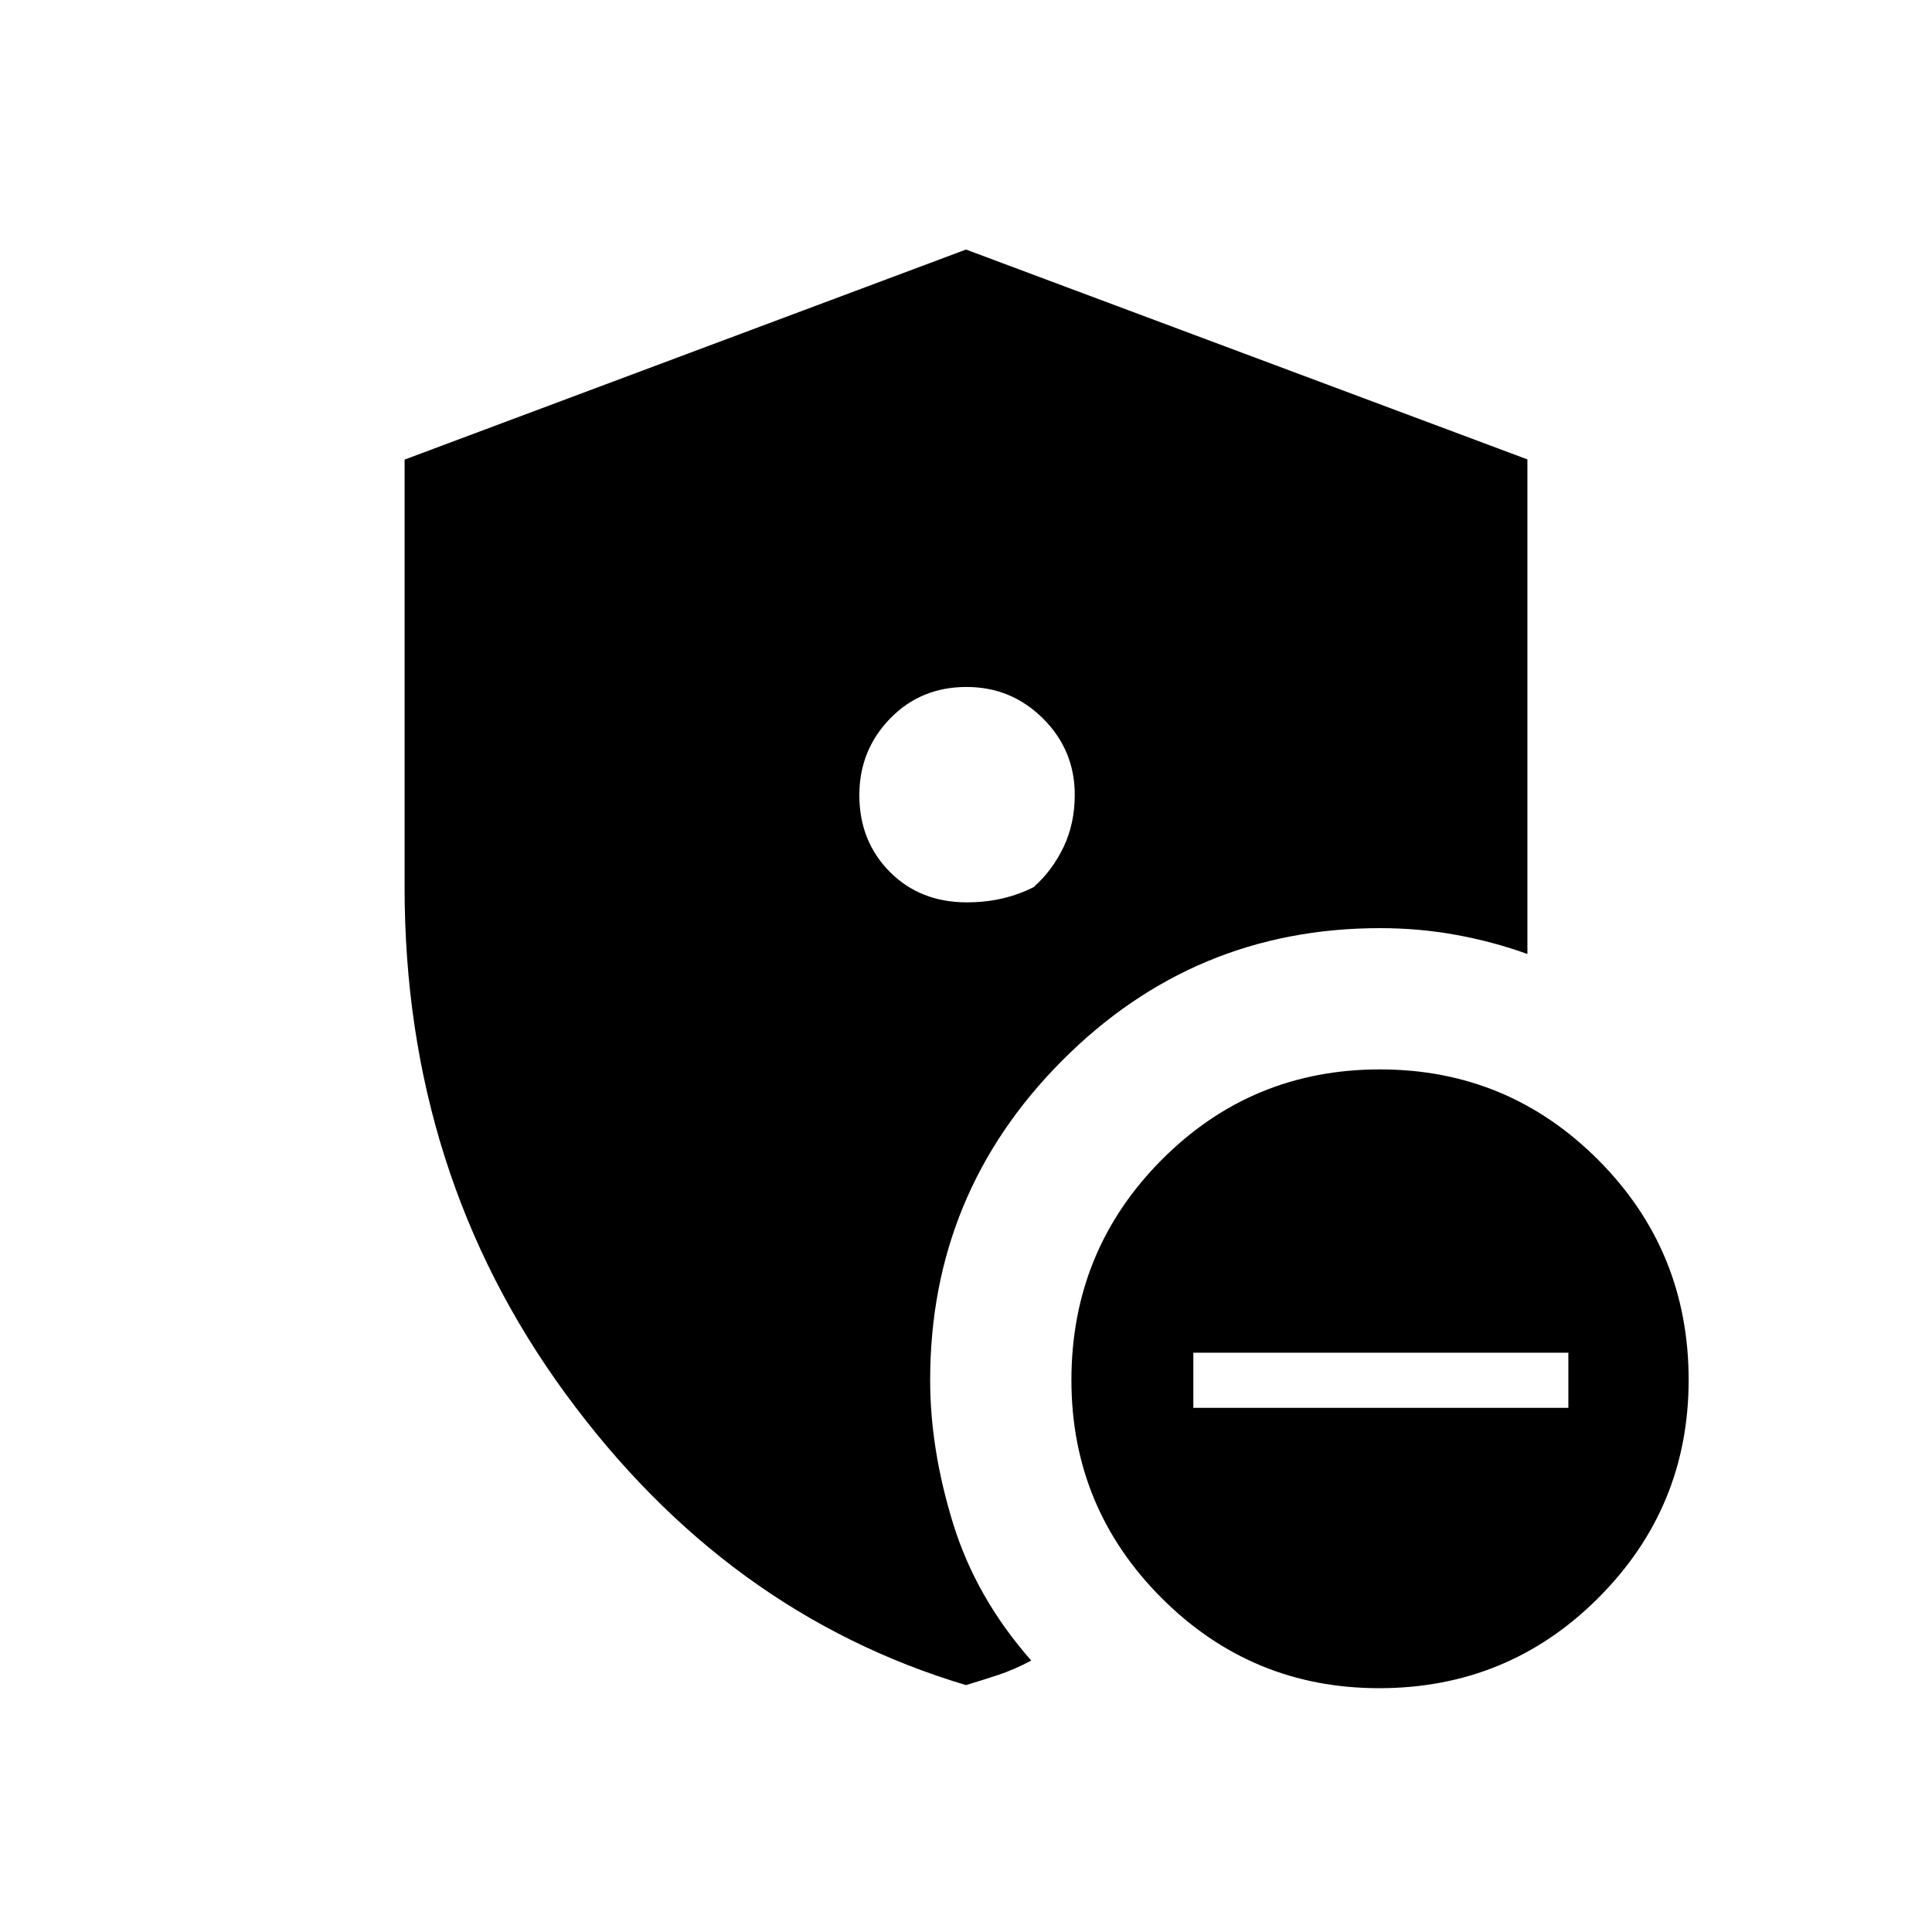 <svg xmlns="http://www.w3.org/2000/svg" height="48" viewBox="0 -960 960 960" width="48"><path d="M592.96-260.46h186.35v-27.39H592.96v27.39Zm92.31 139.31q-63.35 0-108.12-44.85-44.77-44.84-44.77-108.23 0-64.28 44.72-109.33 44.72-45.06 108.59-45.06 63.62 0 108.5 45.01 44.89 45.02 44.89 109.3 0 63.39-44.85 108.27-44.84 44.89-108.96 44.89Zm-205.28-1.54q-119.13-35.56-199.04-144.85-79.91-109.29-79.91-251.43v-212.66L480-836l278.96 104.27v245.77q-16.92-6.12-35.31-9.48-18.38-3.37-37.92-3.37-92.45 0-157.99 65.84-65.55 65.83-65.55 158.7 0 34.35 11.39 71.27 11.38 36.92 38.84 68.12-8.61 4.61-16.79 7.28-8.17 2.68-15.64 4.91Zm.27-495.96q-22.79 0-38.02 15.74Q427-587.17 427-564.88q0 22.79 15.07 38.03 15.07 15.23 38.43 15.23 15.96 0 29.29-5.78 13.33-5.79 24.17-16.37-4.77 5.11-9.98 8.77-5.21 3.65-10.21 5.65 9.19-8.19 14.73-19.81 5.54-11.62 5.54-25.96 0-22.1-15.74-37.82-15.75-15.71-38.04-15.71Z"/></svg>
